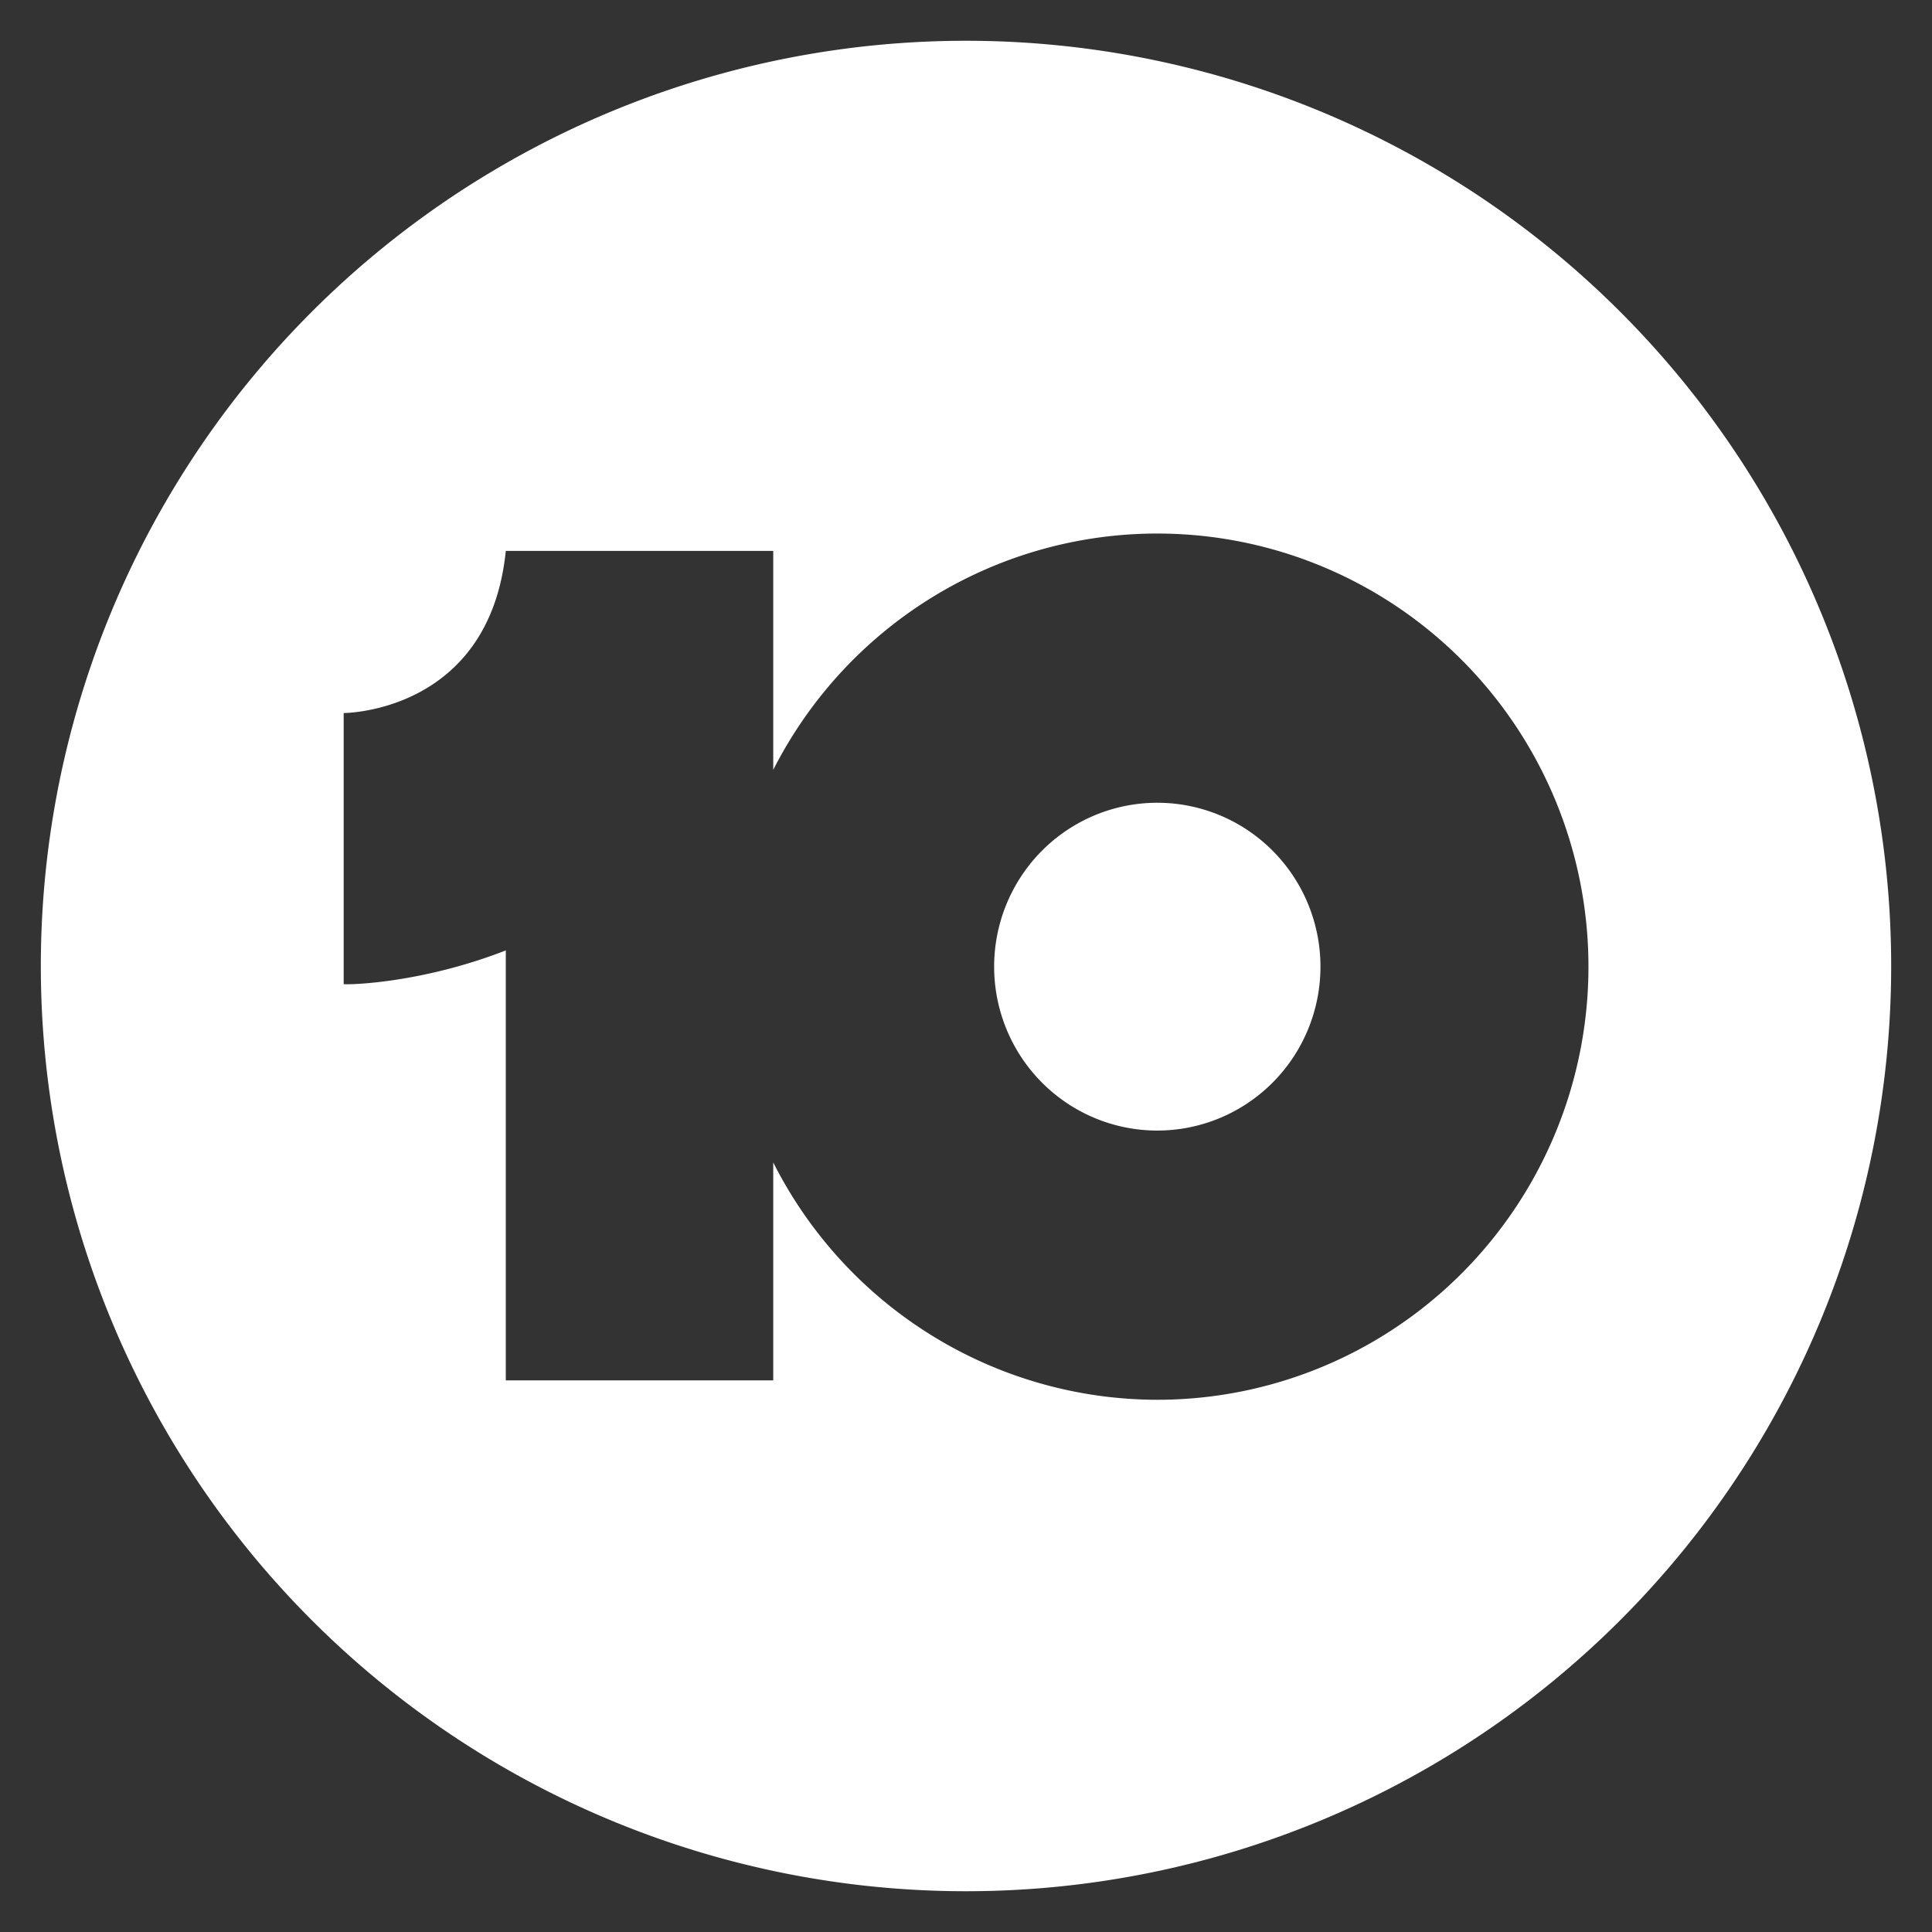 <svg xmlns="http://www.w3.org/2000/svg" width="512" height="512">
    <rect width="100%" height="100%" fill="#333333" stroke="none"/>
    <path fill="#fff" d="M256 10.805A245.18 245.195 0 0010.82 256 245.18 245.195 0 00256 501.195a245.18 245.195 0 00245.18-245.196A245.18 245.195 0 00256 10.805zm50.698 130.59a114.26 114.78 0 01114.259 114.779 114.26 114.78 0 01-114.26 114.781 114.26 114.78 0 01-101.781-62.893v57.75H134.04V251.868c-21.827 8.51-40.766 9.139-42.962 8.94v-71.846s38.593 0 42.962-42.962h70.876v58.028a114.26 114.78 0 01101.782-62.635zm0 71.344a43.238 43.435 0 00-43.24 43.435 43.238 43.435 0 0043.24 43.436 43.238 43.435 0 0043.237-43.436 43.238 43.435 0 00-43.237-43.435z"/>
</svg>
